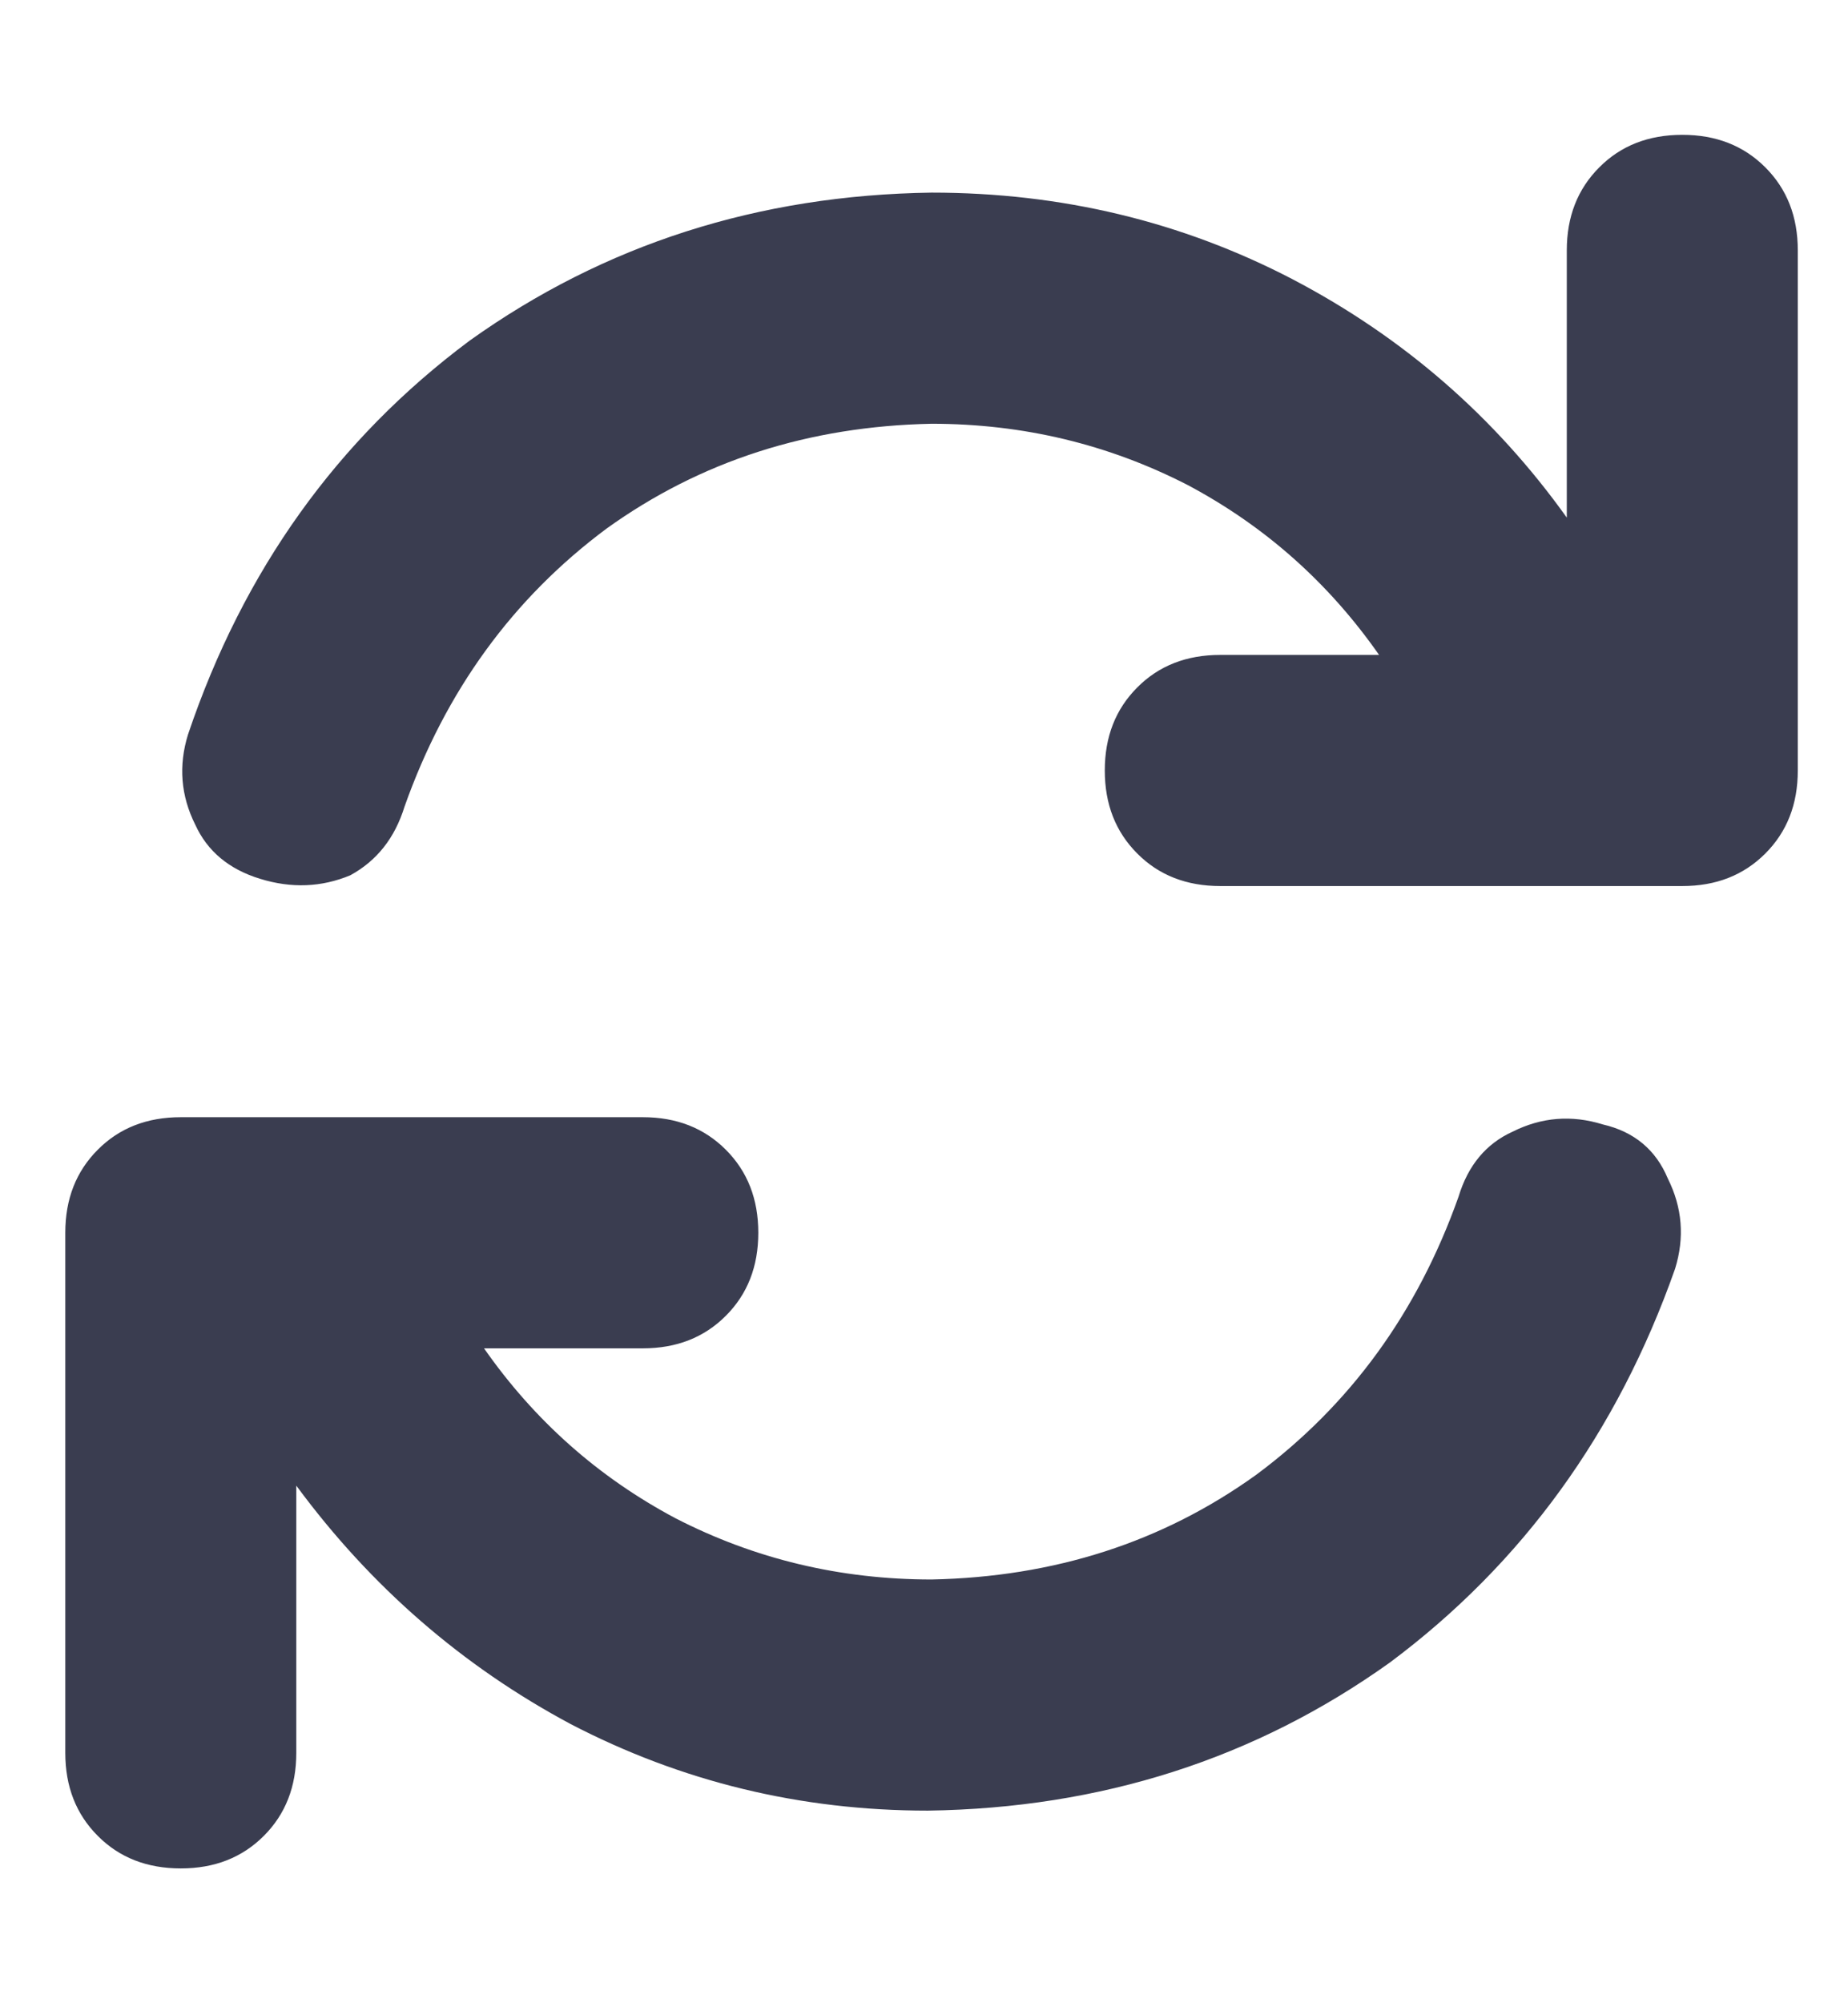 <svg width="12" height="13" viewBox="0 0 12 13" fill="none" xmlns="http://www.w3.org/2000/svg">
<path d="M10.924 0.875C11.143 0.875 11.322 0.945 11.463 1.086C11.604 1.227 11.674 1.406 11.674 1.625V5C11.674 5.219 11.604 5.398 11.463 5.539C11.322 5.68 11.143 5.75 10.924 5.75H7.924C7.705 5.75 7.525 5.68 7.385 5.539C7.244 5.398 7.174 5.219 7.174 5C7.174 4.781 7.244 4.602 7.385 4.461C7.525 4.32 7.705 4.25 7.924 4.25H8.955C8.627 3.781 8.213 3.414 7.713 3.148C7.197 2.883 6.643 2.75 6.049 2.75C5.252 2.766 4.549 2.992 3.939 3.43C3.33 3.883 2.893 4.484 2.627 5.234C2.564 5.438 2.447 5.586 2.275 5.68C2.088 5.758 1.893 5.766 1.689 5.703C1.486 5.641 1.346 5.523 1.268 5.352C1.174 5.164 1.158 4.969 1.221 4.766C1.58 3.703 2.189 2.852 3.049 2.211C3.924 1.586 4.924 1.266 6.049 1.25C6.893 1.25 7.674 1.438 8.393 1.812C9.111 2.188 9.705 2.703 10.174 3.359V1.625C10.174 1.406 10.244 1.227 10.385 1.086C10.525 0.945 10.705 0.875 10.924 0.875ZM10.408 7.297C10.611 7.344 10.752 7.461 10.83 7.648C10.924 7.836 10.94 8.031 10.877 8.234C10.502 9.297 9.885 10.148 9.025 10.789C8.15 11.414 7.15 11.734 6.025 11.75C5.197 11.75 4.424 11.562 3.705 11.188C3.002 10.812 2.408 10.297 1.924 9.641V11.375C1.924 11.594 1.854 11.773 1.713 11.914C1.572 12.055 1.393 12.125 1.174 12.125C0.955 12.125 0.775 12.055 0.635 11.914C0.494 11.773 0.424 11.594 0.424 11.375V8C0.424 7.781 0.494 7.602 0.635 7.461C0.775 7.32 0.955 7.25 1.174 7.25H4.174C4.393 7.25 4.572 7.32 4.713 7.461C4.854 7.602 4.924 7.781 4.924 8C4.924 8.219 4.854 8.398 4.713 8.539C4.572 8.68 4.393 8.75 4.174 8.75H3.143C3.471 9.219 3.885 9.586 4.385 9.852C4.9 10.117 5.455 10.25 6.049 10.25C6.846 10.234 7.549 10.008 8.158 9.57C8.768 9.117 9.205 8.516 9.471 7.766C9.533 7.562 9.65 7.422 9.822 7.344C10.01 7.25 10.205 7.234 10.408 7.297Z" fill="#3A3D50"/>
</svg>
